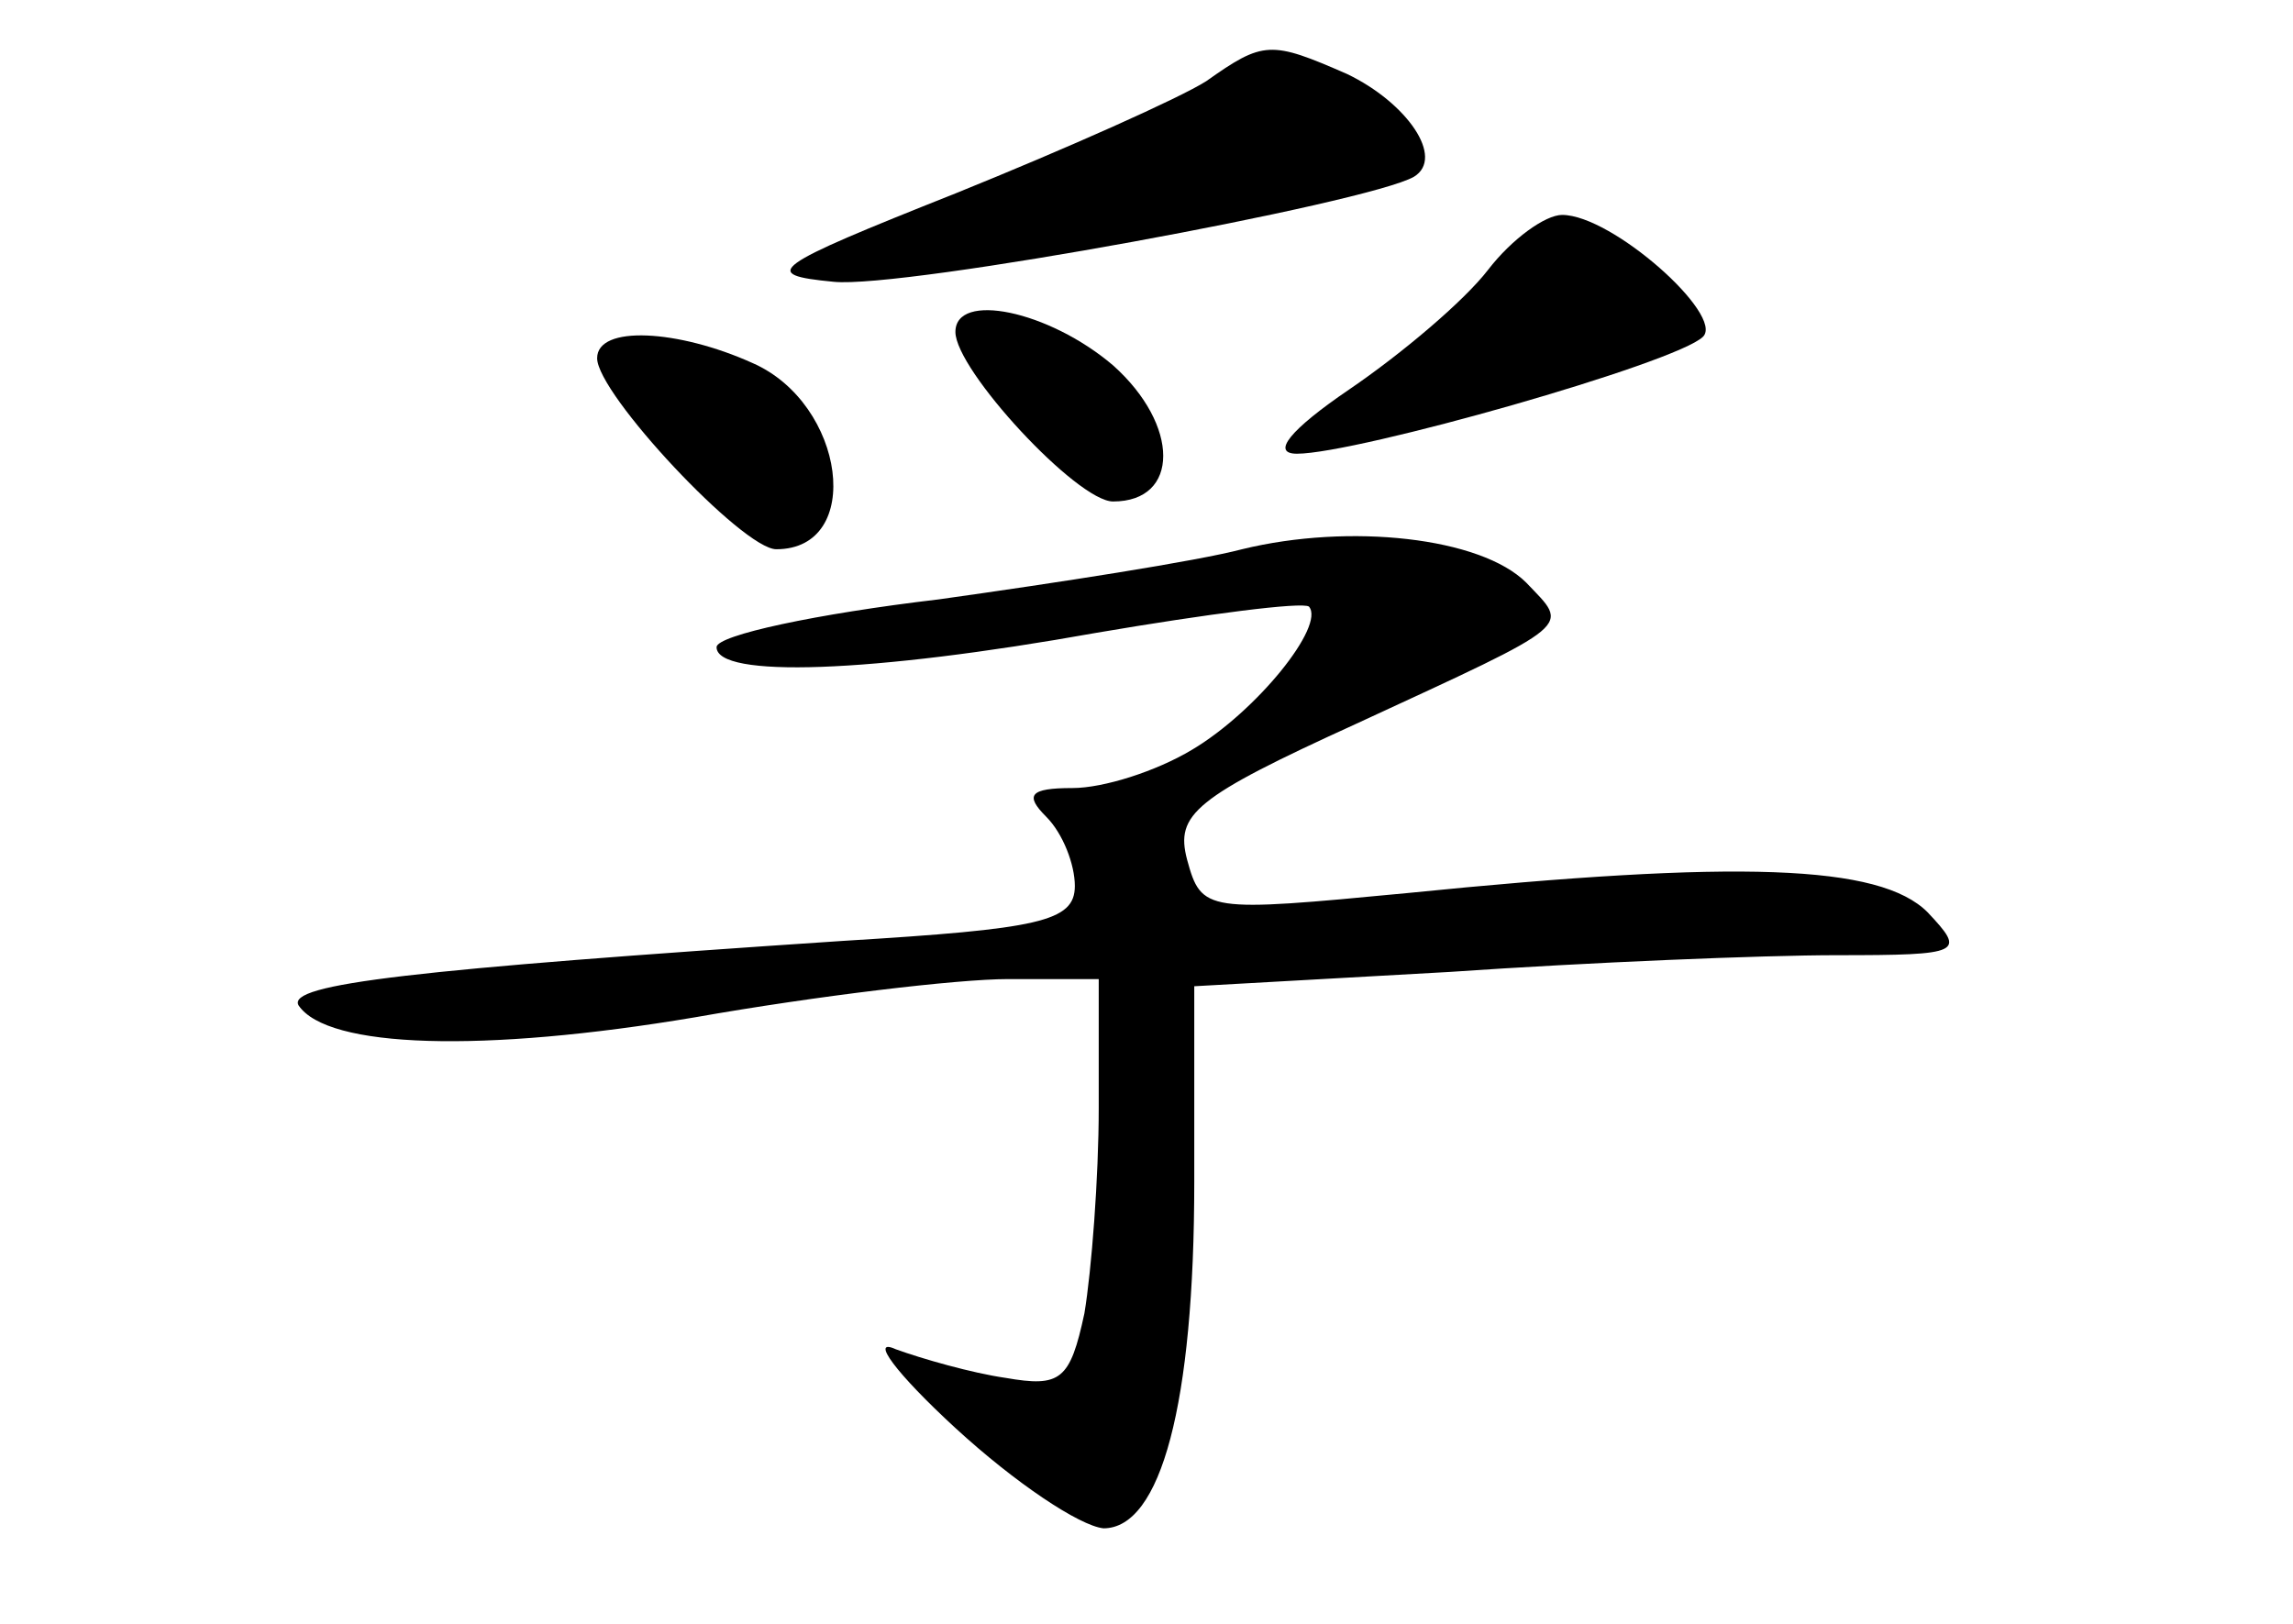 <?xml version="1.0" standalone="no"?>
<!DOCTYPE svg PUBLIC "-//W3C//DTD SVG 20010904//EN"
 "http://www.w3.org/TR/2001/REC-SVG-20010904/DTD/svg10.dtd">
<svg version="1.0" xmlns="http://www.w3.org/2000/svg"
 width="96pt" height="68pt" viewBox="0 0 96 68"
 preserveAspectRatio="xMidYMid meet">
<g transform="translate(0,68) scale(0.1,-0.1)"
fill="#000000" stroke="none">
<path d="M505 646 c-11 -7 -58 -28 -105 -47 -78 -31 -82 -34 -51 -37 29 -3
224 33 243 44 13 8 -3 31 -28 43 -32 14 -35 14 -59 -3z"/>
<path d="M623 567 c-10 -13 -36 -35 -58 -50 -25 -17 -33 -27 -22 -27 25 0 159
38 170 49 9 9 -38 51 -59 51 -7 0 -21 -10 -31 -23z"/>
<path d="M400 541 c0 -16 51 -71 66 -71 28 0 28 32 0 57 -27 23 -66 31 -66 14z"/>
<path d="M250 530 c0 -15 61 -80 75 -80 37 0 29 61 -10 78 -31 14 -65 16 -65
2z"/>
<path d="M520 450 c-19 -5 -77 -14 -127 -21 -51 -6 -93 -15 -93 -20 0 -13 64
-11 159 6 47 8 86 13 89 11 7 -8 -22 -44 -49 -60 -15 -9 -37 -16 -50 -16 -18
0 -20 -3 -11 -12 7 -7 12 -20 12 -29 0 -15 -15 -18 -97 -23 -180 -12 -233 -18
-228 -27 12 -18 77 -20 166 -5 51 9 110 16 131 16 l38 0 0 -54 c0 -29 -3 -68
-6 -86 -6 -28 -10 -31 -33 -27 -14 2 -35 8 -46 12 -11 5 0 -10 25 -33 25 -23
52 -41 62 -42 24 0 38 52 38 145 l0 82 107 6 c58 4 131 7 162 7 53 0 54 1 38
18 -20 20 -79 22 -218 8 -84 -8 -86 -8 -92 14 -5 19 3 26 71 57 93 43 89 40
71 59 -19 19 -74 25 -119 14z"/>
</g>
</svg>
